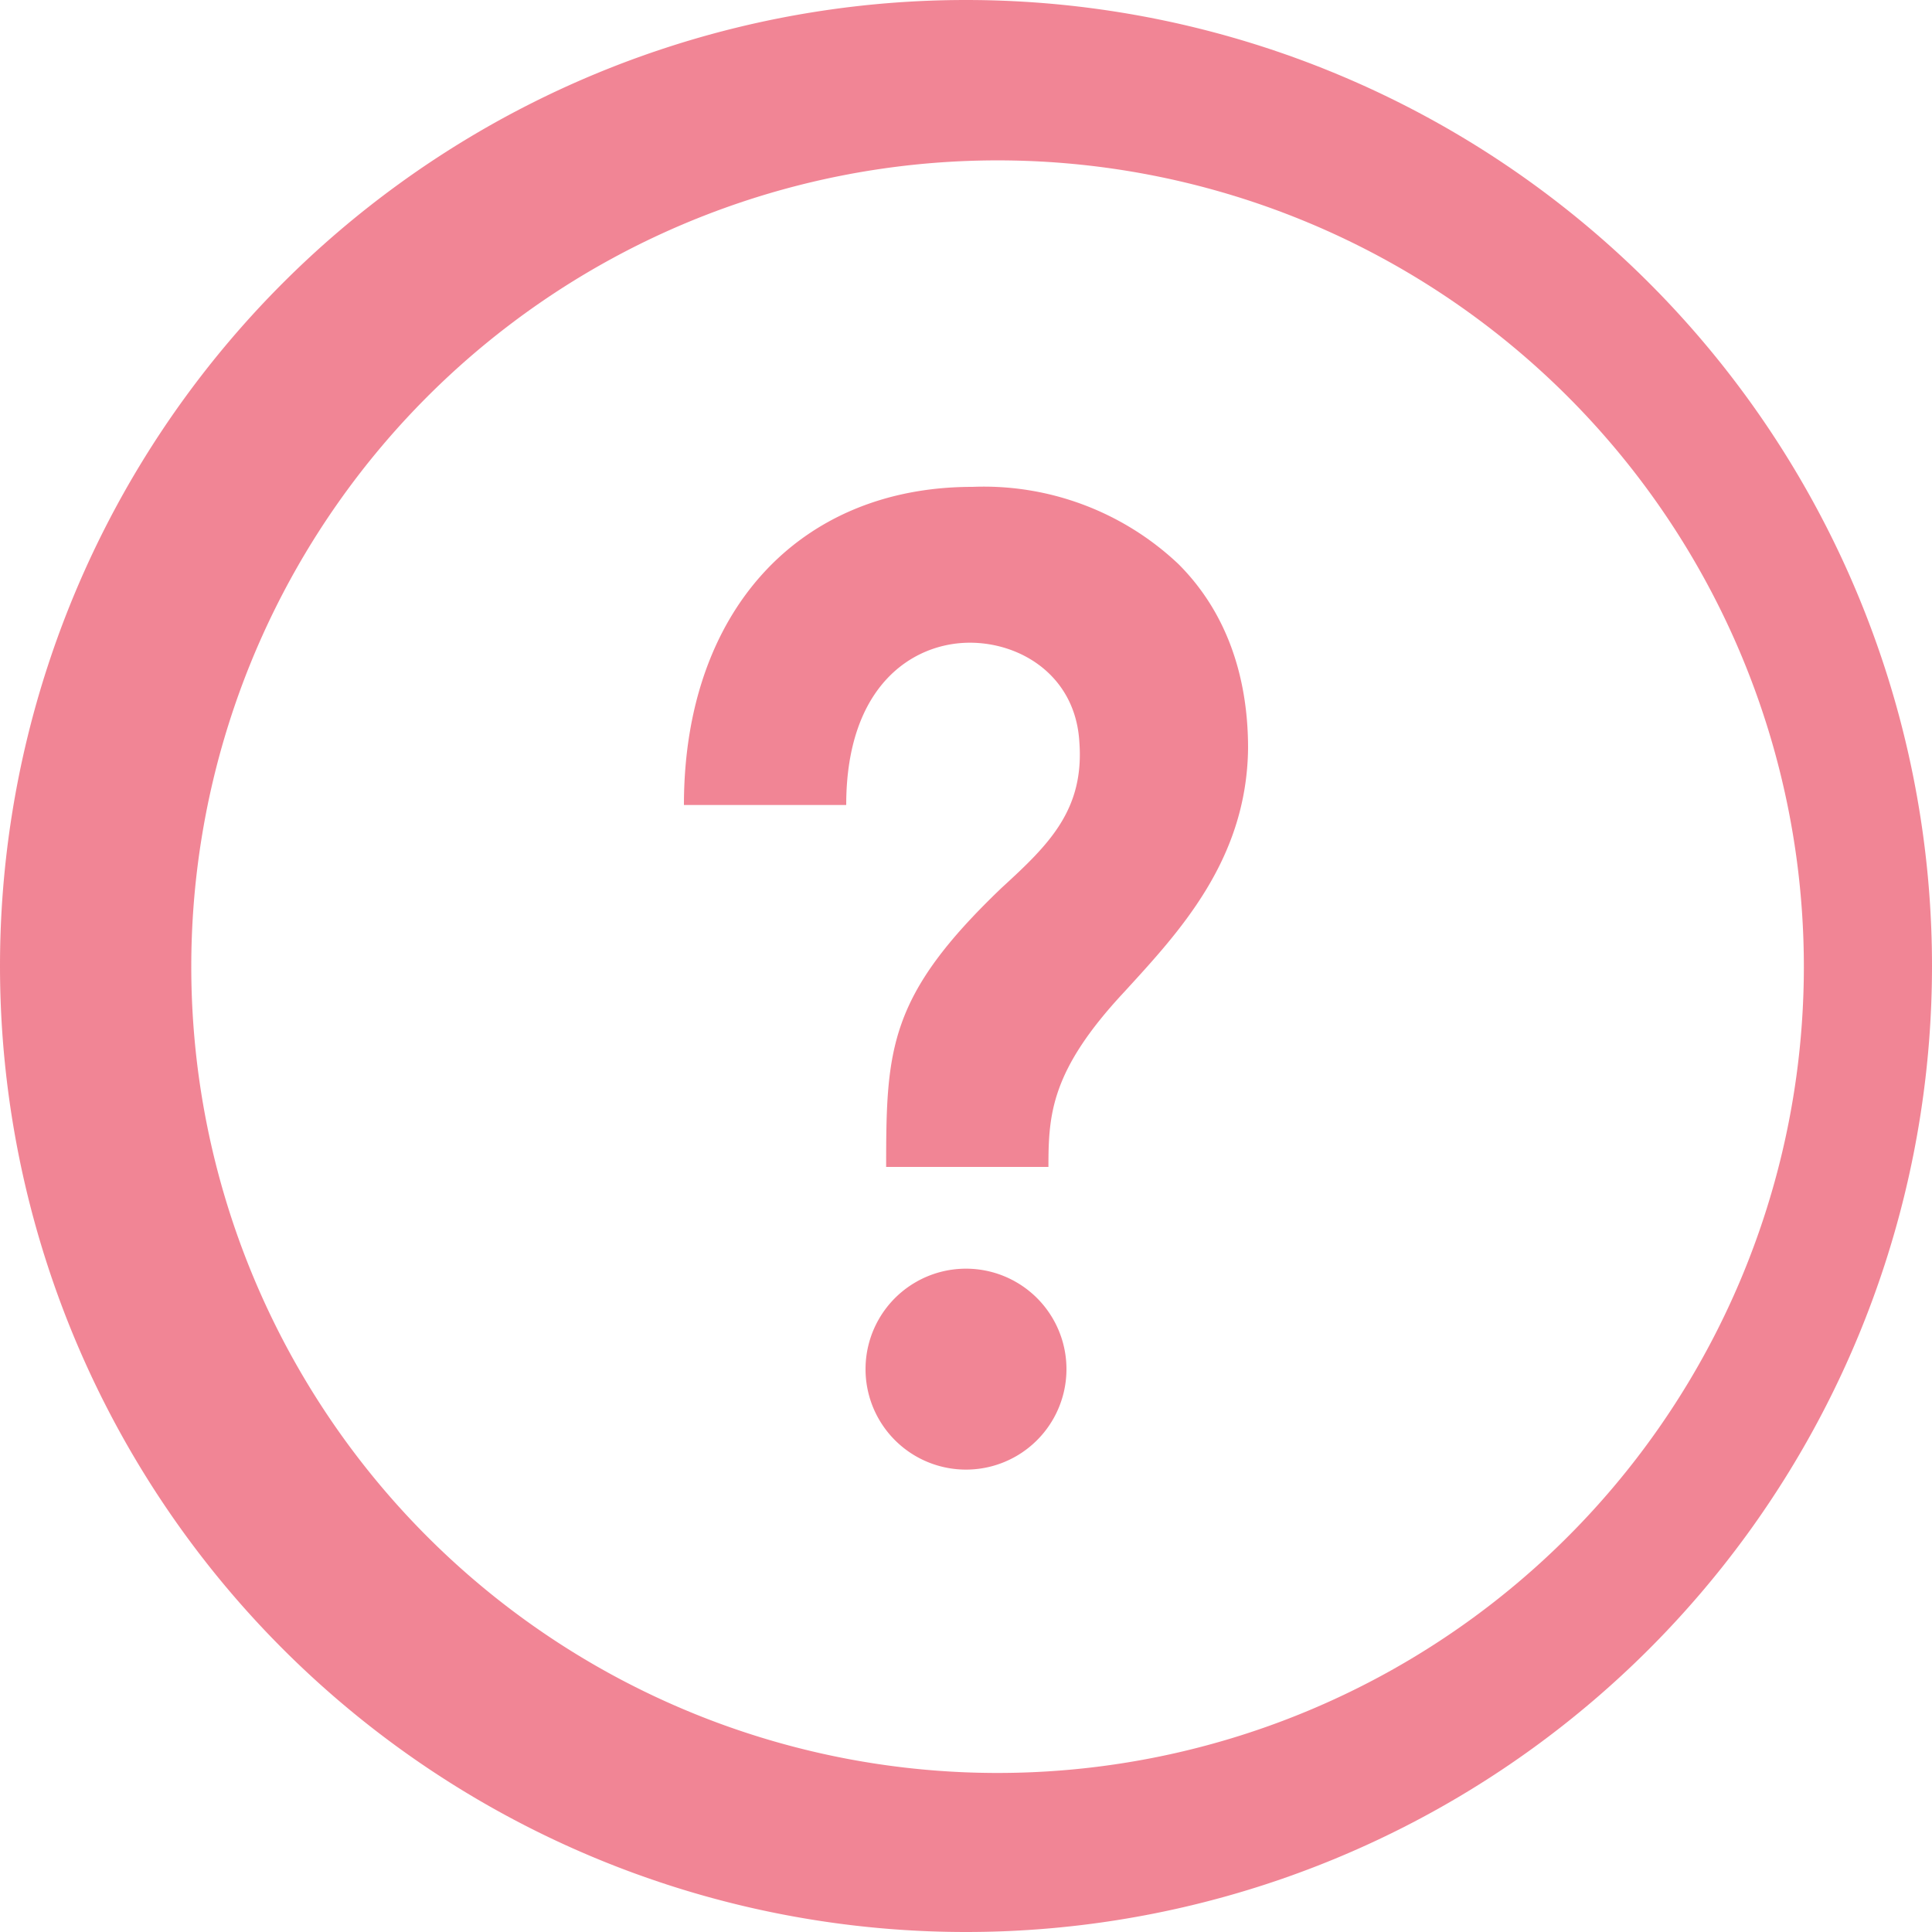 <svg xmlns="http://www.w3.org/2000/svg" fill="none" viewBox="0 0 15 15">
    <path fill="#e50c2c" fill-opacity=".5" d="M7.5 1.25a6.26 6.26 0 1 1-.01 12.51A6.26 6.26 0 0 1 7.5 1.25ZM7.5 0a7.5 7.5 0 1 0 0 15 7.5 7.5 0 0 0 0-15Zm.78 10.63a.78.78 0 1 1-1.56 0 .78.78 0 0 1 1.56 0Zm.87-6.25a2.2 2.2 0 0 0-1.6-.6c-1.35 0-2.24.97-2.24 2.47h1.26c0-.93.52-1.26.96-1.26.4 0 .82.26.85.77.04.53-.24.8-.6 1.13-.88.84-.9 1.25-.9 2.17h1.26c0-.41.02-.75.59-1.36.42-.46.95-1.02.96-1.89 0-.58-.18-1.07-.54-1.43Z" />
</svg>